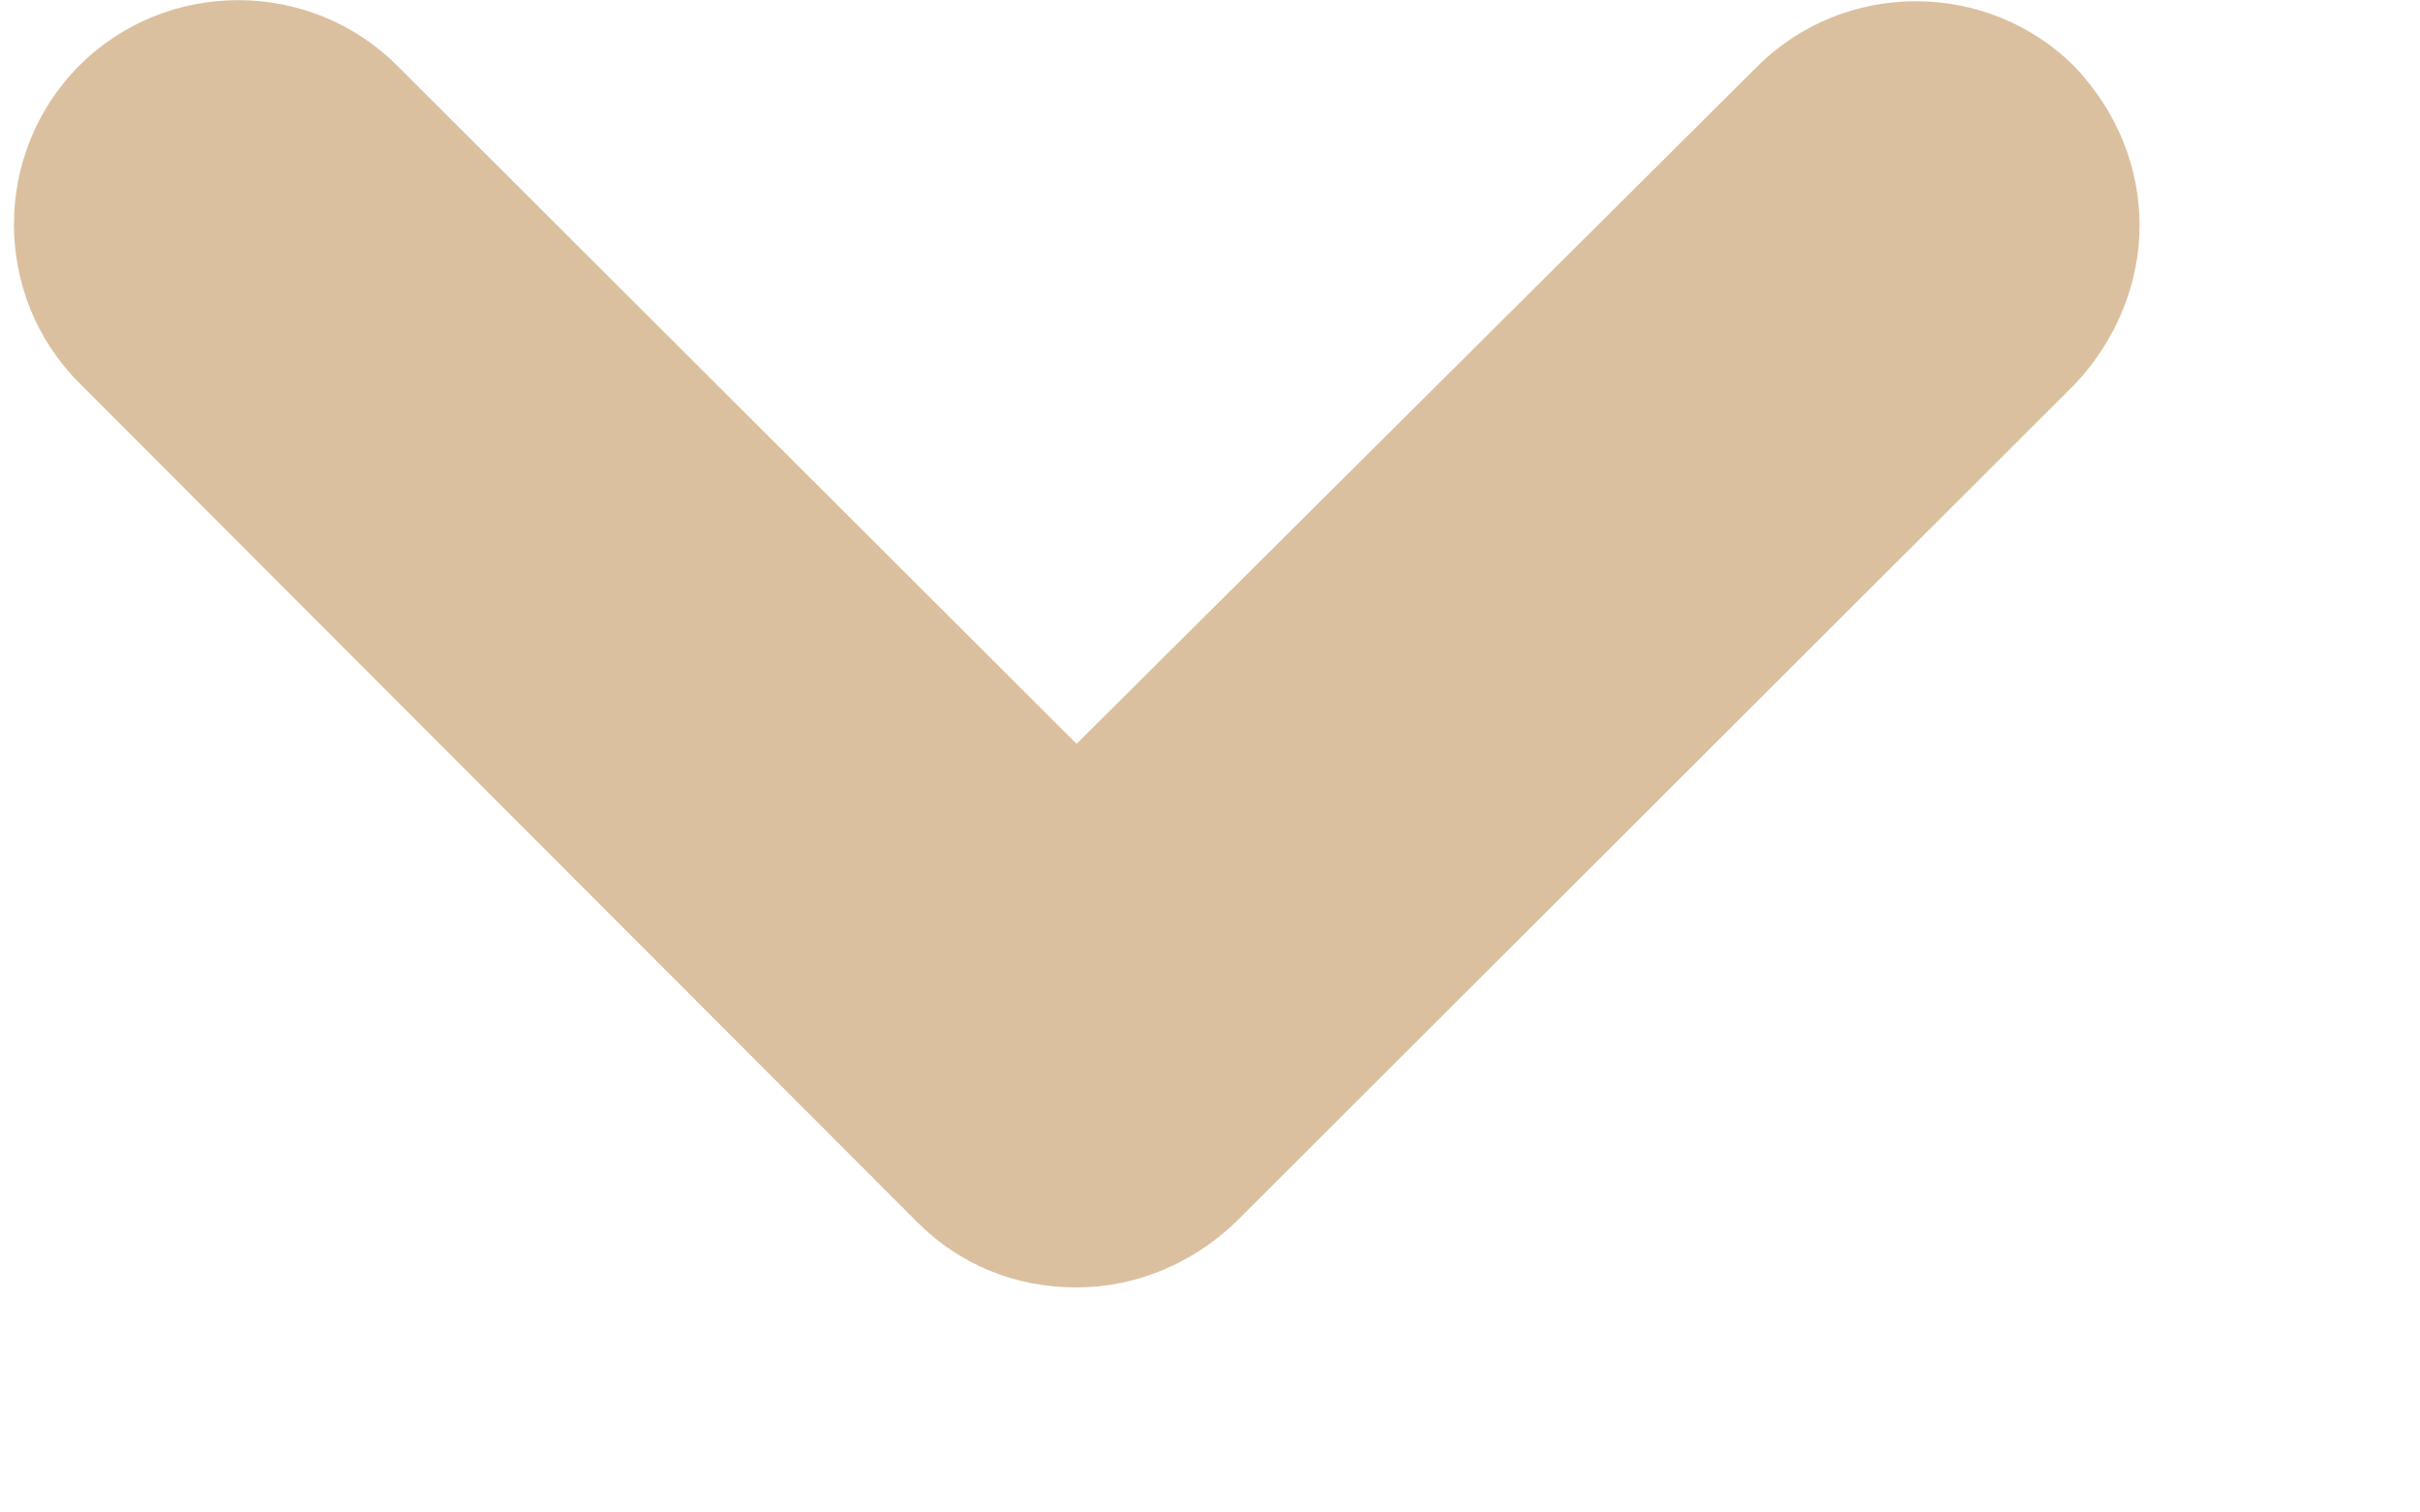 <svg width="8" height="5" viewBox="0 0 8 5" fill="none" xmlns="http://www.w3.org/2000/svg">
<path d="M7.073 0.746C7.073 0.554 6.999 0.369 6.859 0.221C6.571 -0.068 6.097 -0.068 5.809 0.22L3.559 2.459L1.313 0.217C1.025 -0.071 0.552 -0.072 0.263 0.216C-0.026 0.505 -0.026 0.978 0.262 1.266L3.033 4.041C3.174 4.182 3.358 4.256 3.558 4.256C3.758 4.256 3.943 4.175 4.083 4.042L6.858 1.271C6.999 1.123 7.073 0.931 7.073 0.746Z" fill="#DBC09F"/>
</svg>
